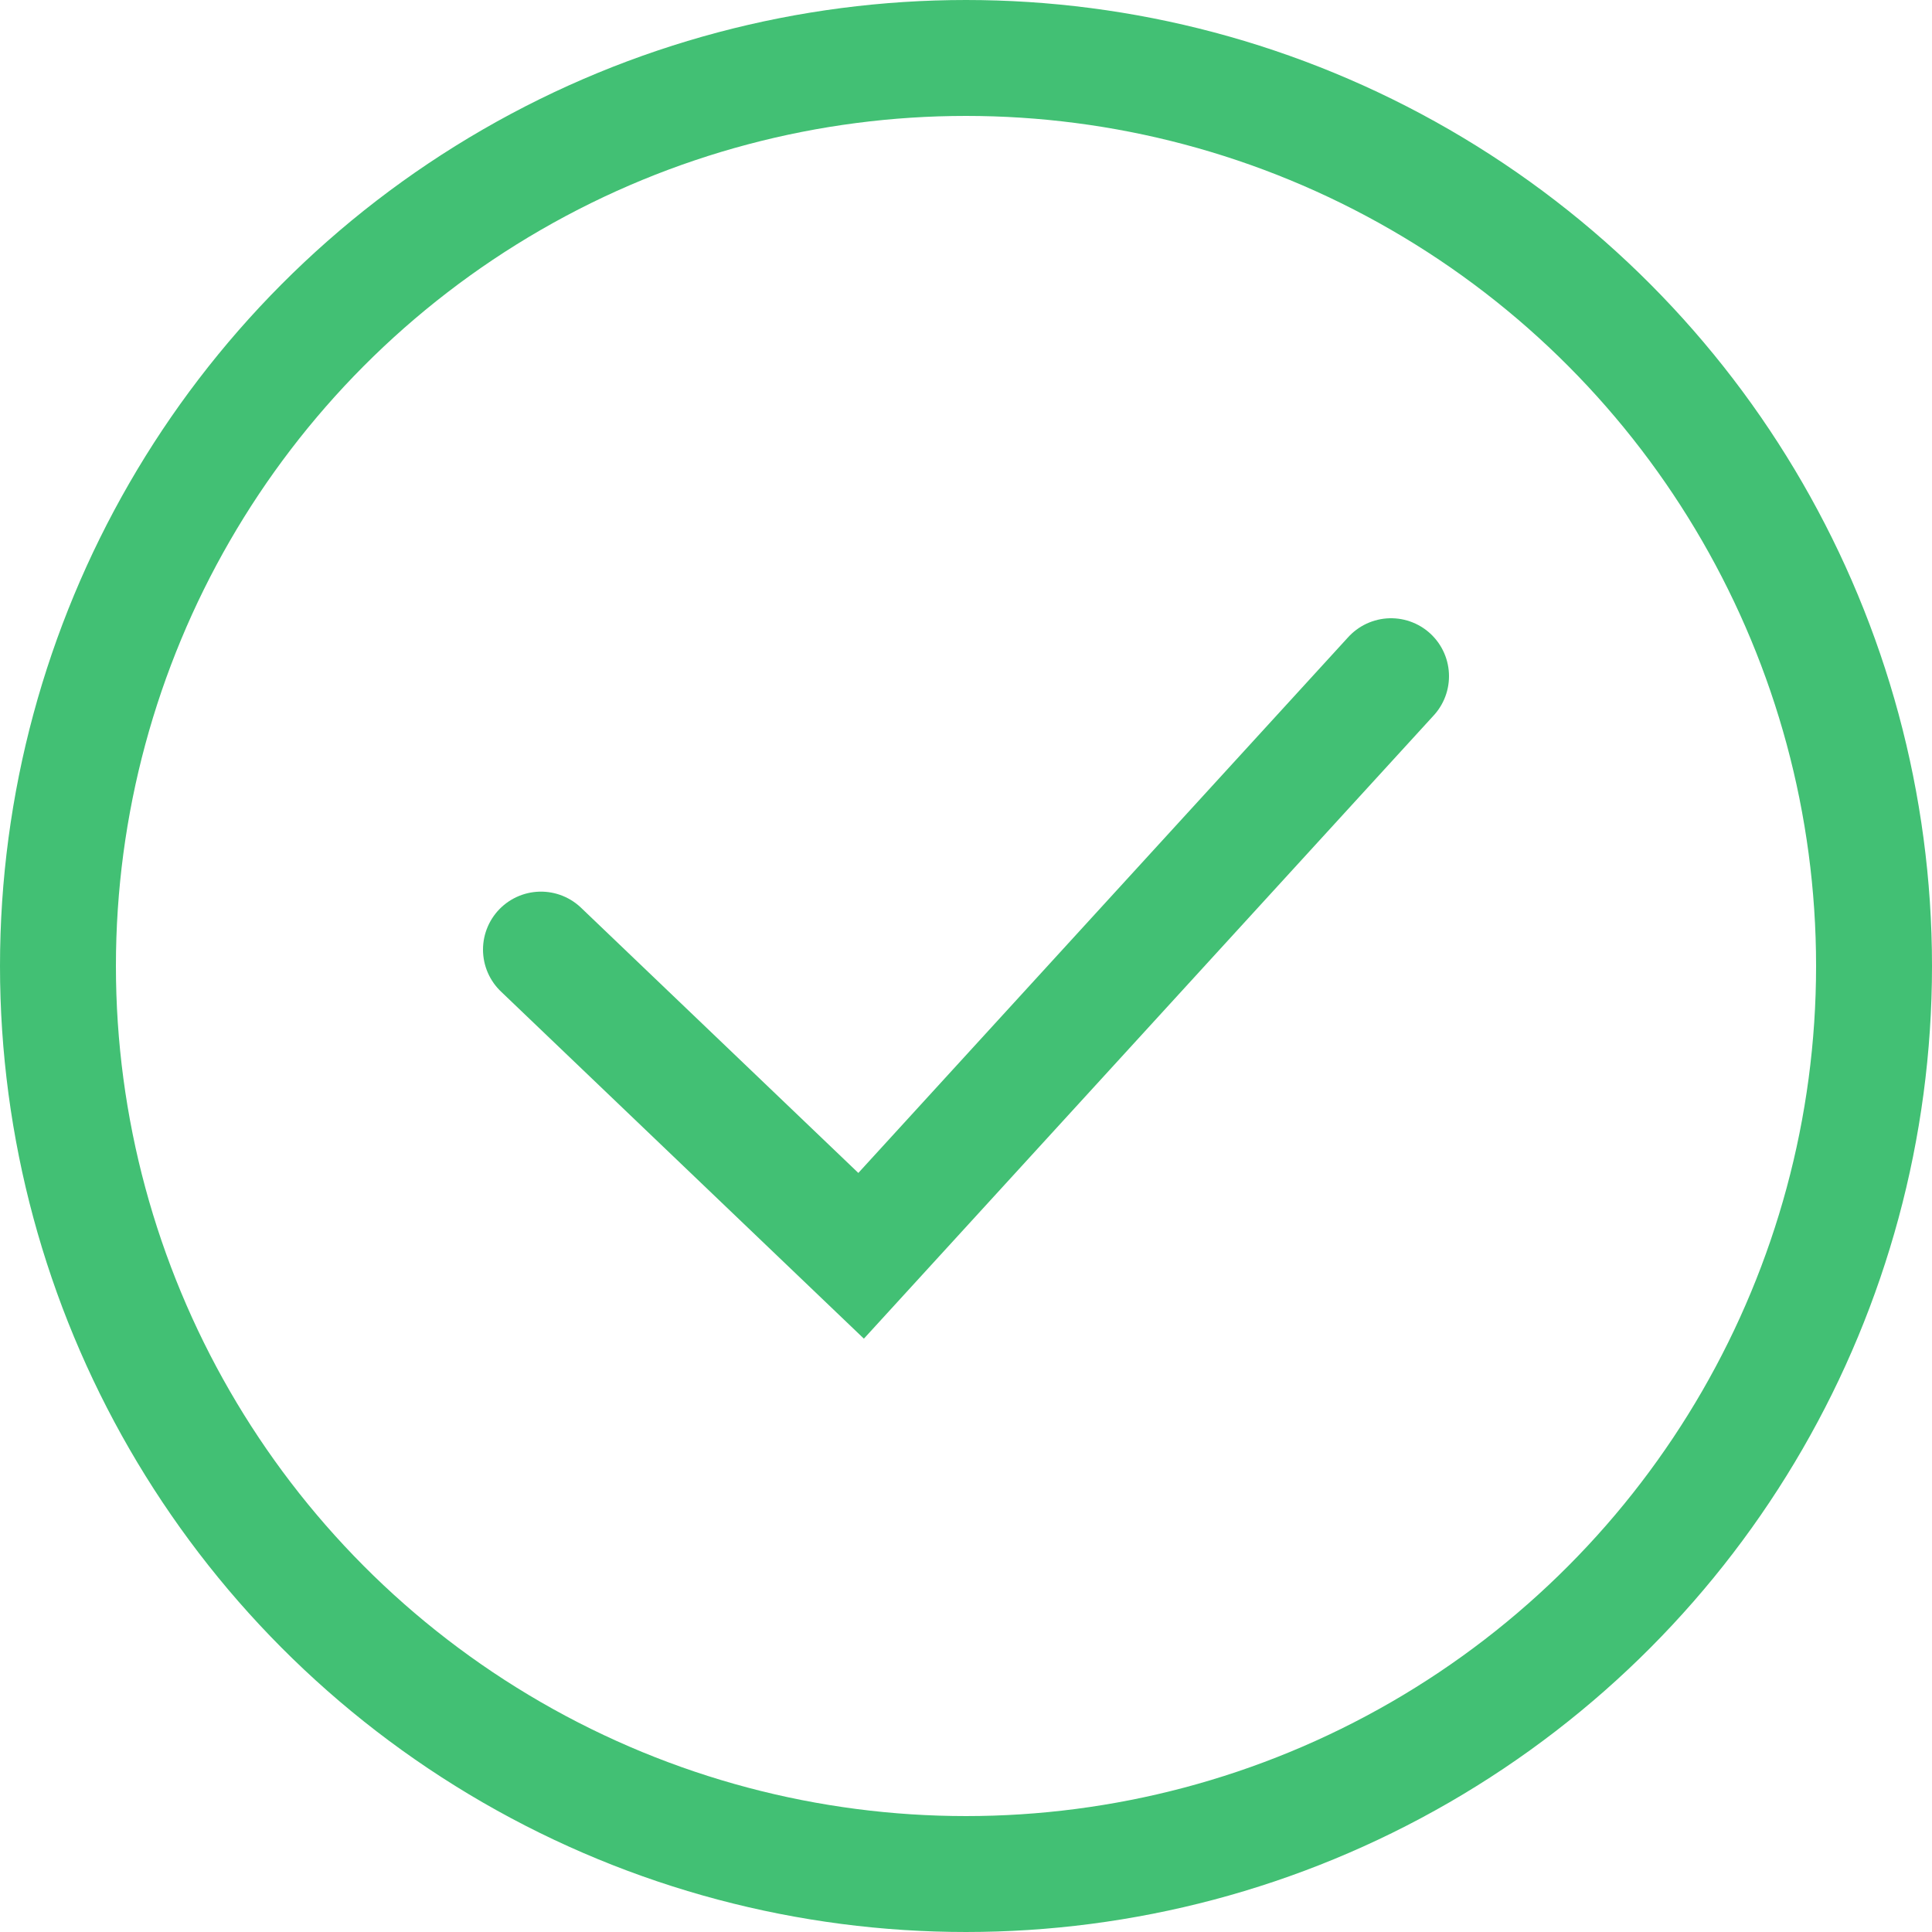 <svg width="100" height="100" viewBox="0 0 100 100" fill="none" xmlns="http://www.w3.org/2000/svg">
<path d="M28 49.151L44.571 65L72 35" stroke="#42C074" stroke-width="6" stroke-linecap="round"/>
<circle cx="50" cy="50" r="47" stroke="#42C074" stroke-width="6"/>
</svg>
